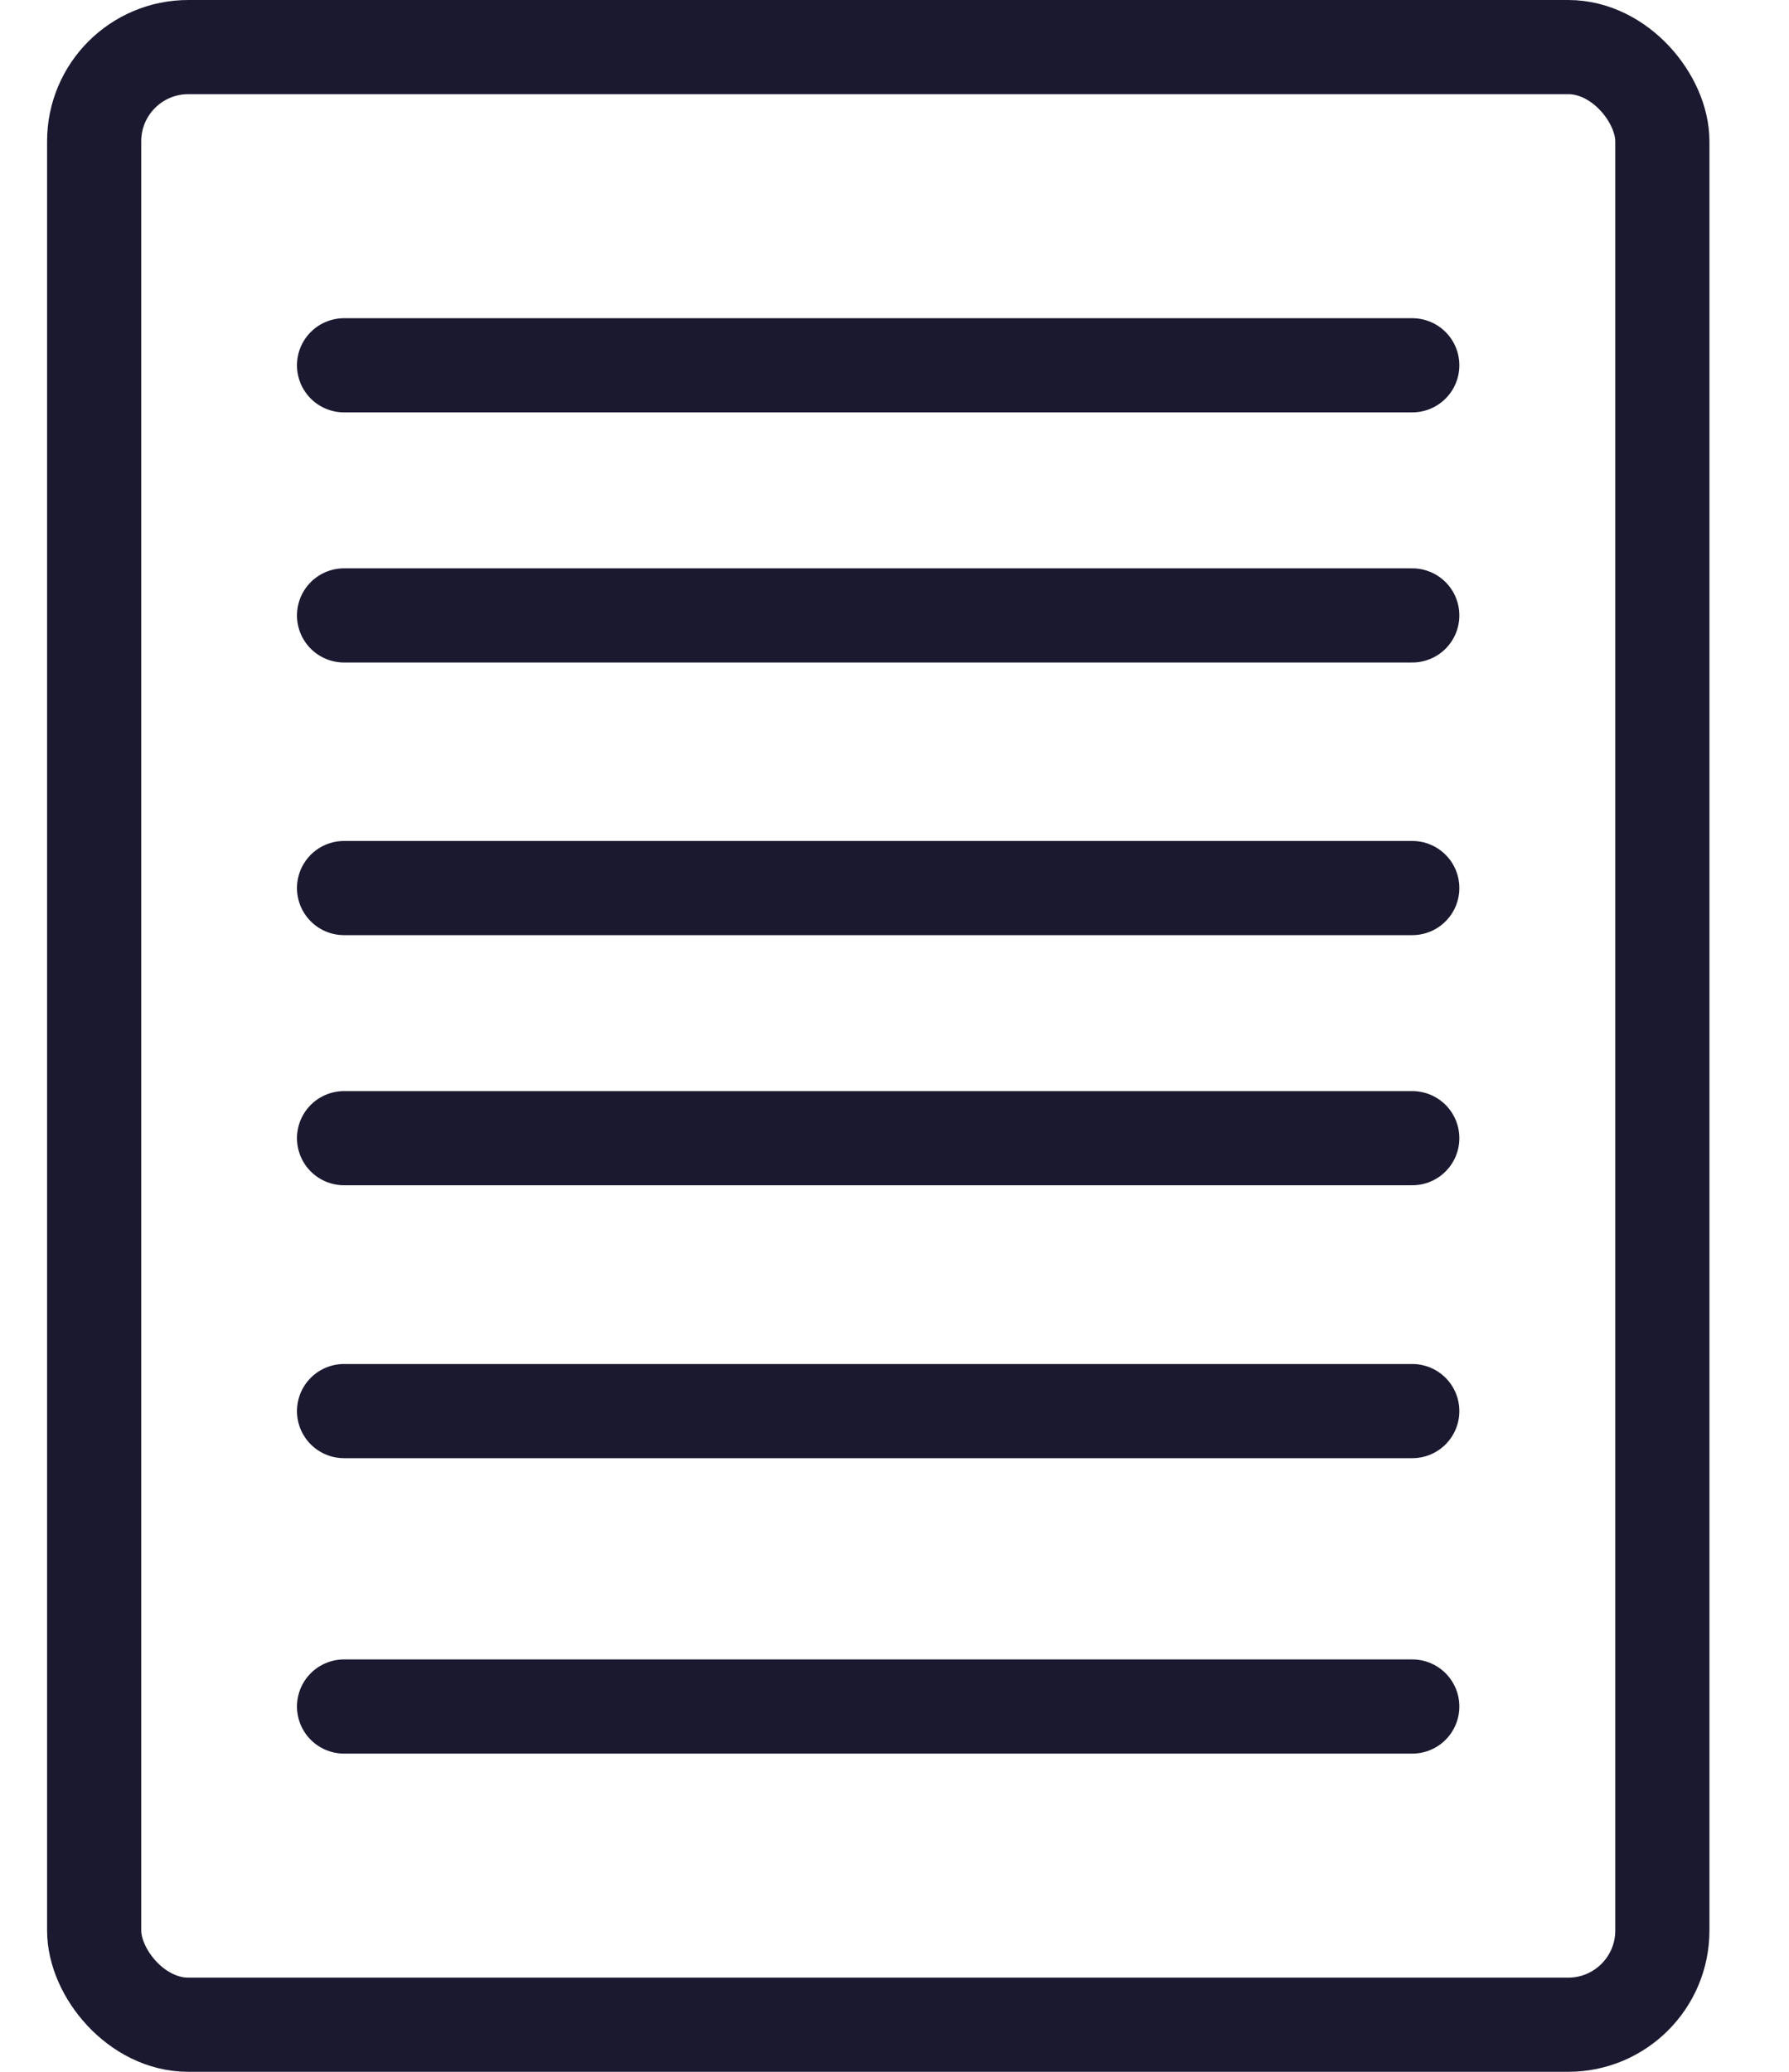 <svg width="19" height="22" viewBox="0 0 19 22" fill="none" xmlns="http://www.w3.org/2000/svg">
<g id="Frame 425">
<rect id="Rectangle 45" x="1" y="0.5" width="16.655" height="21" rx="1" stroke="#1A1930"/>
<path id="Vector 41" d="M3.654 3.879H6.231H8.998H11.861H14.999" stroke="#1A1930" stroke-linecap="round"/>
<path id="Vector 42" d="M3.654 6.535H6.231H8.998H11.861H14.999" stroke="#1A1930" stroke-linecap="round"/>
<path id="Vector 43" d="M3.654 9.43H6.231H8.998H11.861H14.999" stroke="#1A1930" stroke-linecap="round"/>
<path id="Vector 44" d="M3.654 12.086H6.231H8.998H11.861H14.999" stroke="#1A1930" stroke-linecap="round"/>
<path id="Vector 45" d="M3.654 14.984H6.231H8.998H11.861H14.999" stroke="#1A1930" stroke-linecap="round"/>
<path id="Vector 46" d="M3.654 18.121H6.231H8.998H11.861H14.999" stroke="#1A1930" stroke-linecap="round"/>
</g>
</svg>
